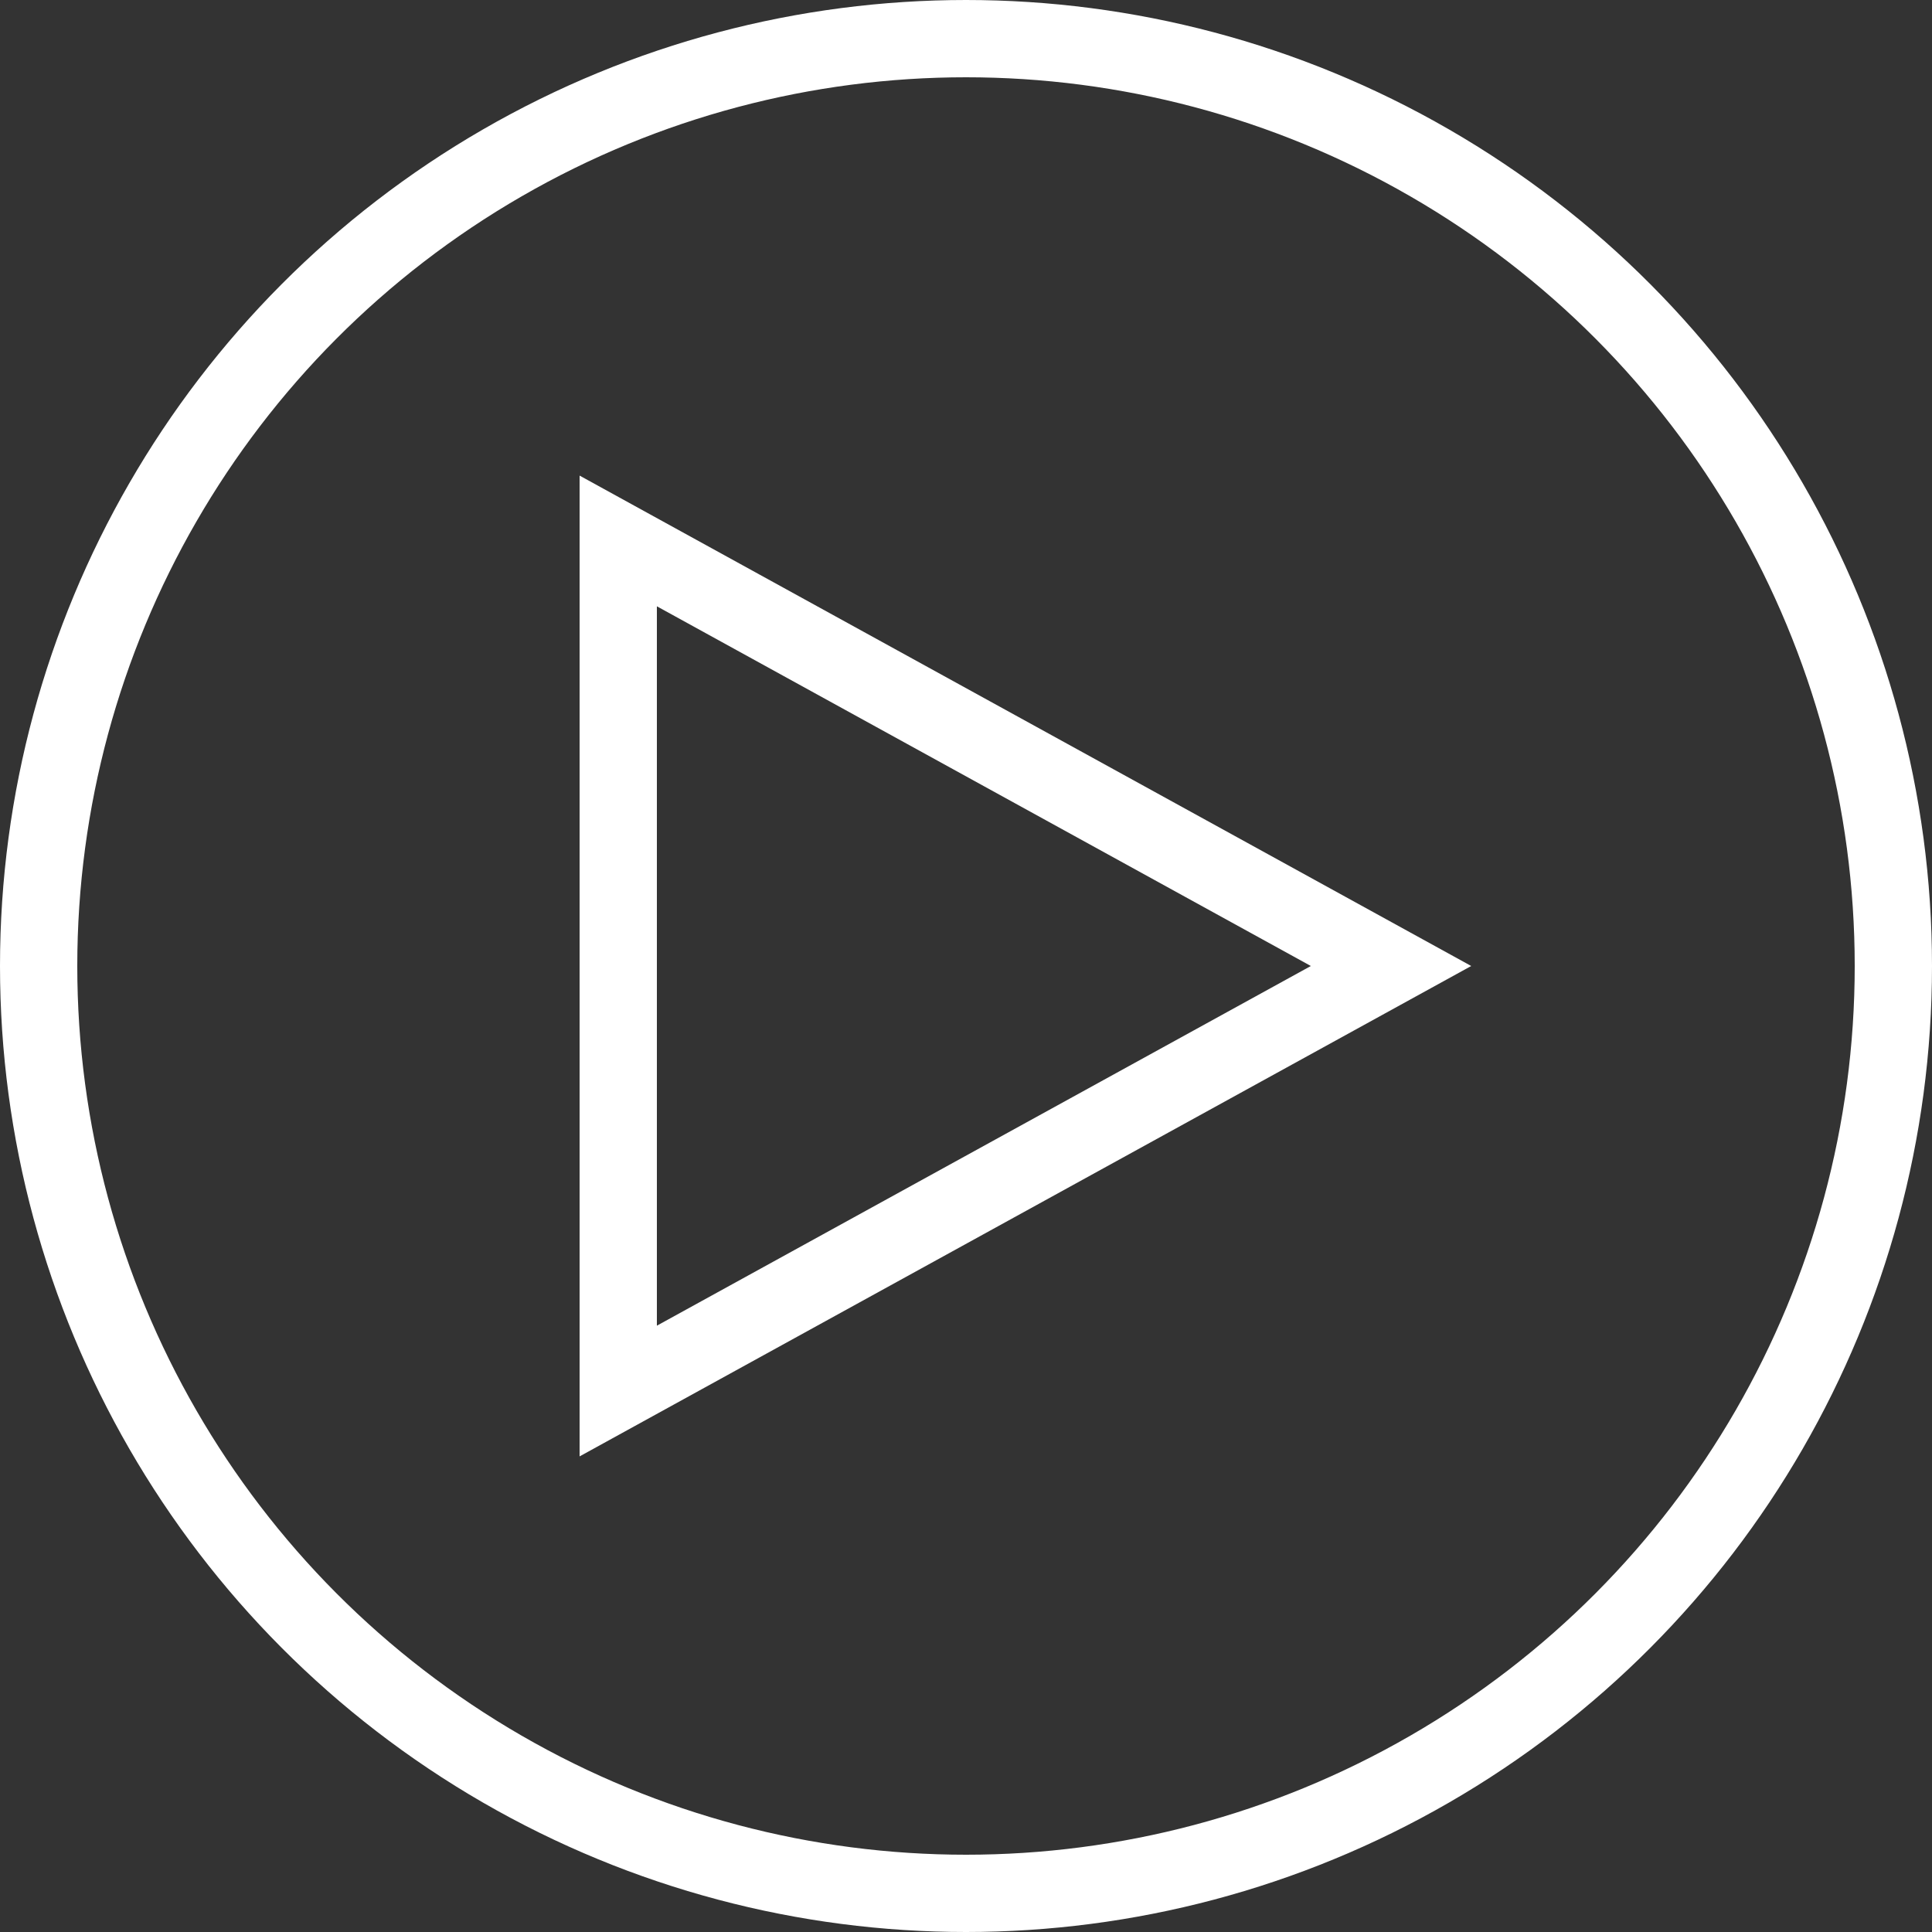 <svg xmlns="http://www.w3.org/2000/svg" width="25" height="25" viewBox="0 0 25 25"><rect x="0" y="0" width="25" height="25" fill="#333333" stroke="none"/><circle stroke="#fff" stroke-miterlimit="10" cx="12.5" cy="12.5" r="12" fill="none"/><path stroke="#fff" stroke-miterlimit="10" d="M8 7l10 5.5L8 18z" fill="none"/></svg>